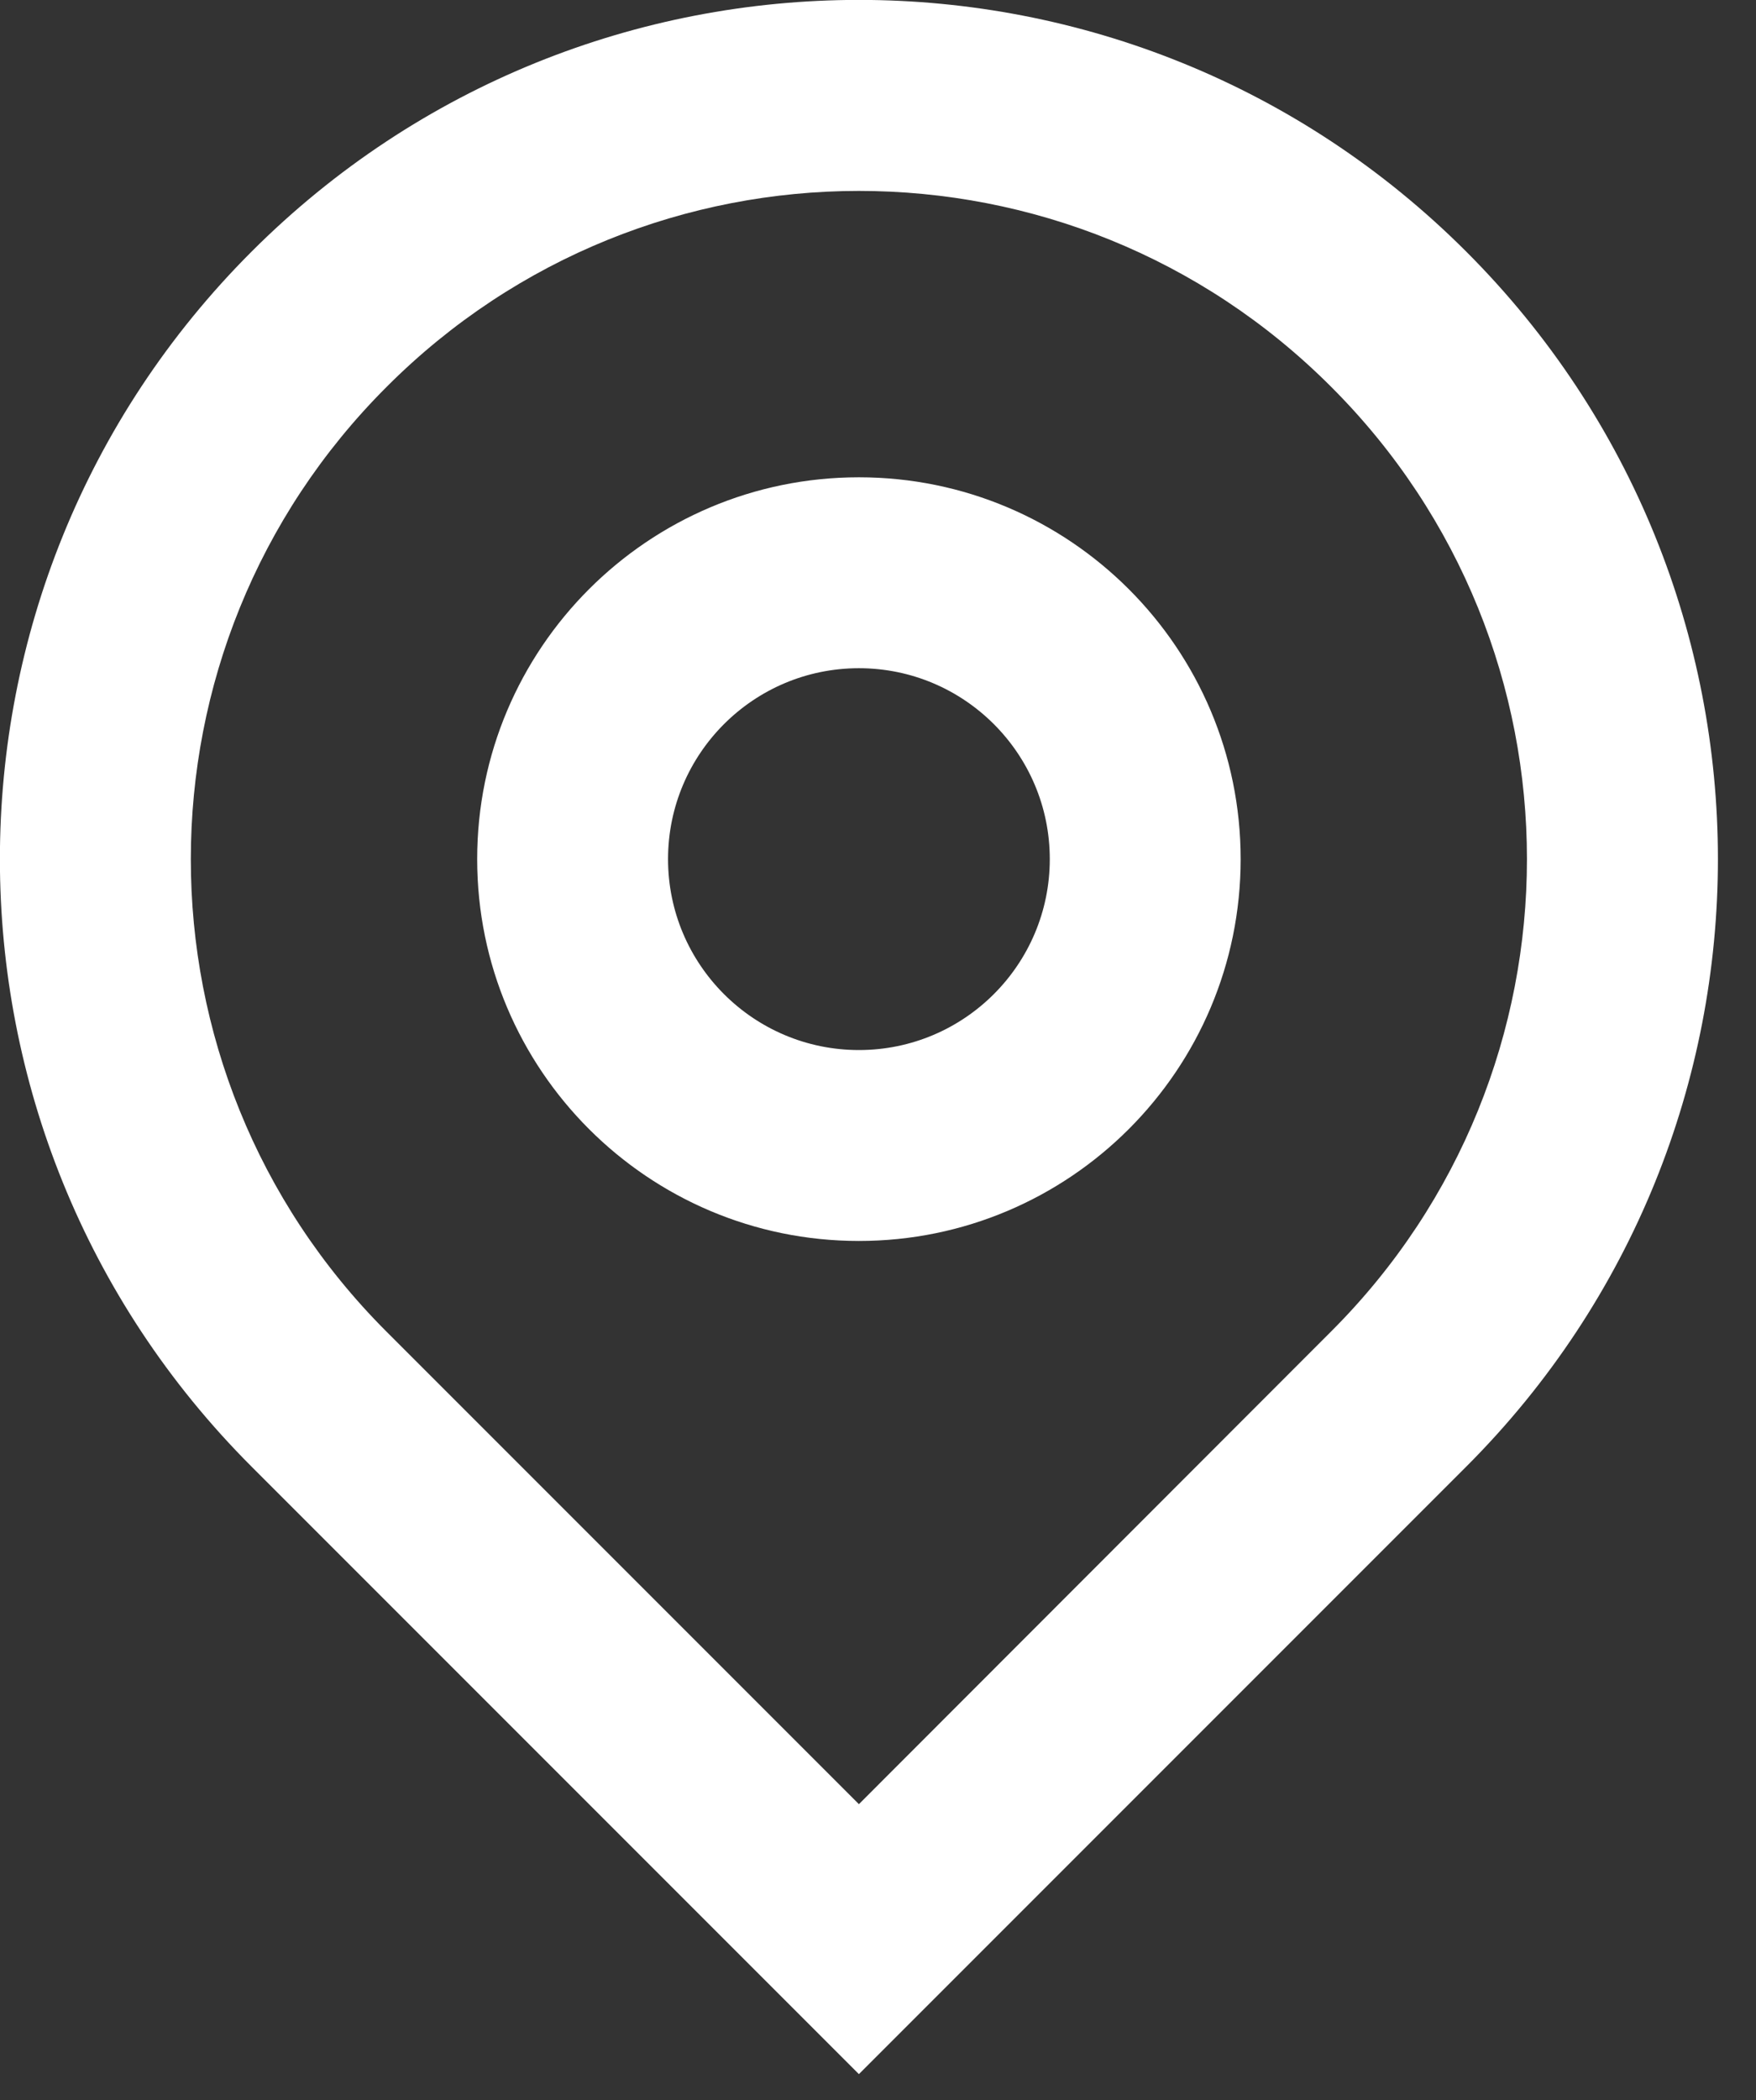 <svg xmlns="http://www.w3.org/2000/svg" viewBox="0 0 46 55" width="46" height="55">
	<rect x="0" y="0" width="46" height="55" fill="#333333" stroke="none"/>
	<style>
		tspan { white-space:pre }
		.shp0 { fill: #ffffff } 
	</style>
	<path id="location_white" fill-rule="evenodd" class="shp0" d="M22.5 54.32L6.59 38.41C-2.2 29.62 -2.2 15.38 6.59 6.59C15.38 -2.2 29.62 -2.2 38.41 6.59C47.2 15.38 47.2 29.62 38.41 38.41L22.5 54.32ZM22.5 47.25L34.87 34.87C41.71 28.04 41.71 16.96 34.87 10.13C28.04 3.29 16.96 3.29 10.13 10.13C3.29 16.96 3.29 28.04 10.12 34.87L22.5 47.25ZM22.5 32.5C16.98 32.5 12.5 28.02 12.5 22.5C12.5 16.98 16.98 12.5 22.5 12.5C28.02 12.5 32.5 16.98 32.5 22.5C32.5 28.02 28.02 32.5 22.5 32.5ZM22.5 27.5C25.26 27.5 27.5 25.26 27.5 22.5C27.5 19.74 25.26 17.5 22.5 17.5C19.74 17.5 17.5 19.74 17.5 22.5C17.5 25.26 19.74 27.5 22.5 27.5Z" />
</svg>
